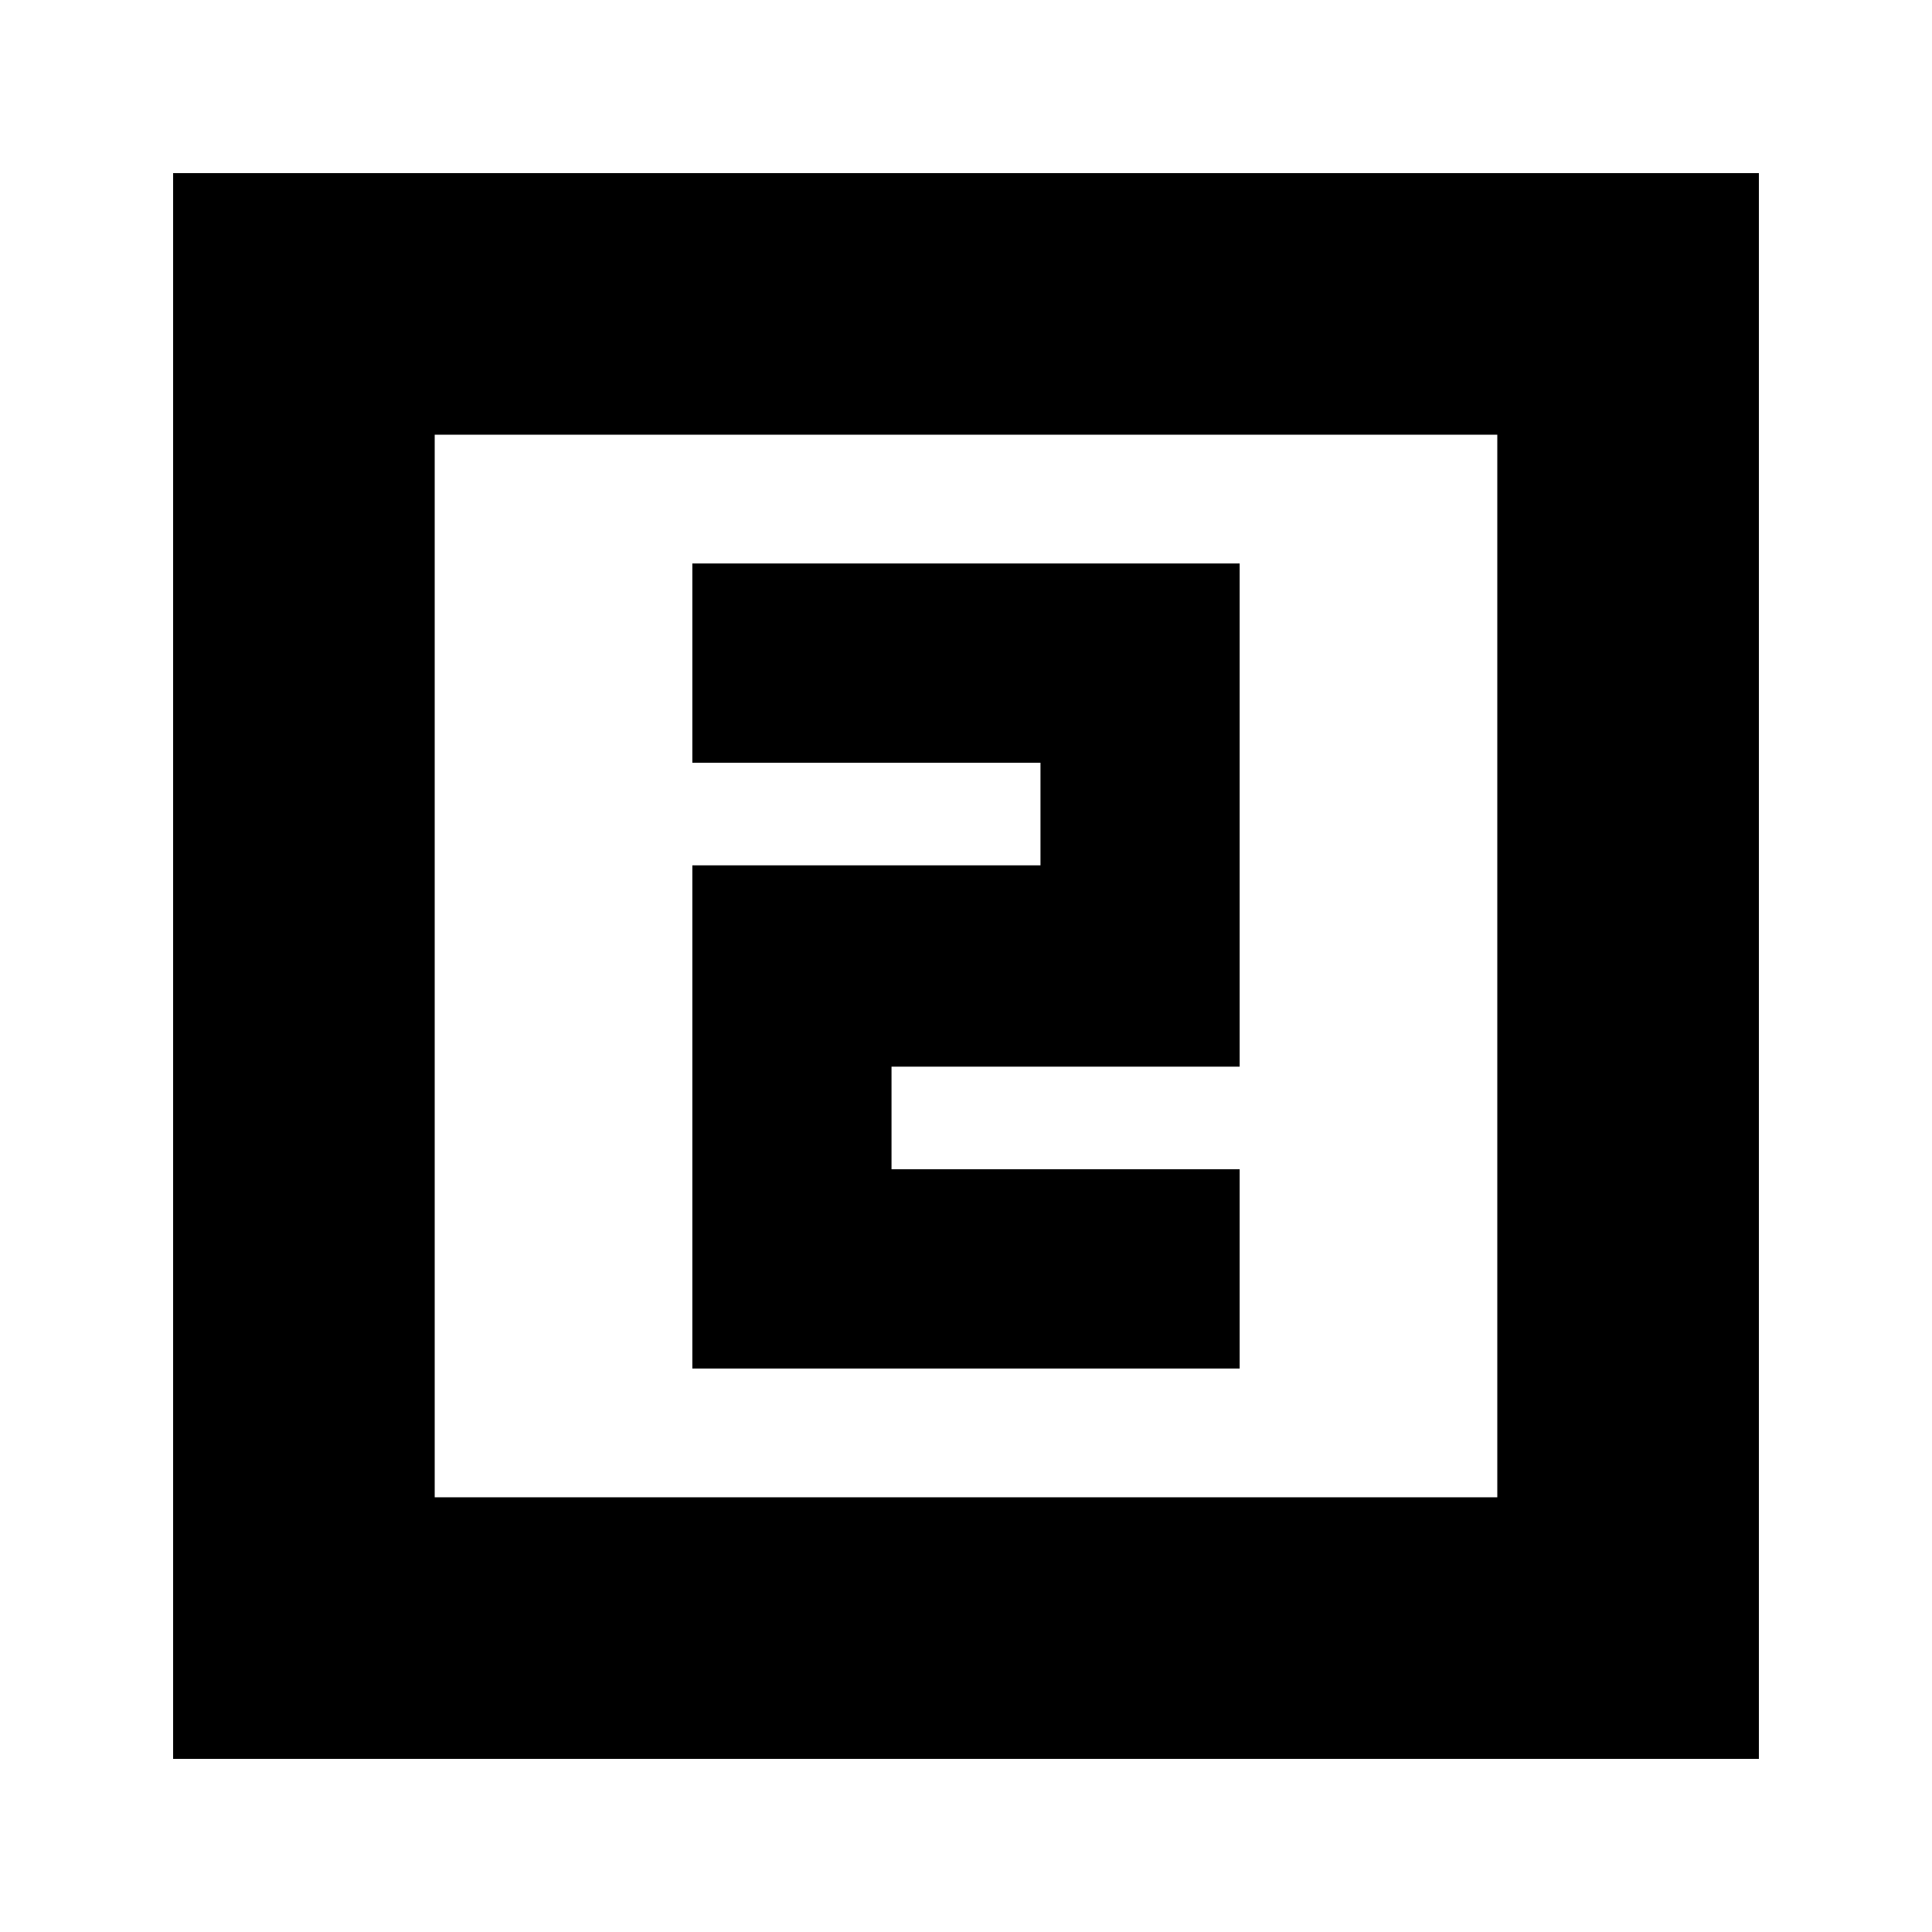 <svg xmlns="http://www.w3.org/2000/svg" height="20" width="20"><path d="M7.167 14.167H12.833V12.104H9.229V11.042H12.833V5.833H7.167V7.896H10.771V8.958H7.167ZM1.792 18.208V1.792H18.208V18.208ZM4.5 15.5H15.5V4.5H4.5ZM4.5 15.5V4.5V15.5Z"/></svg>